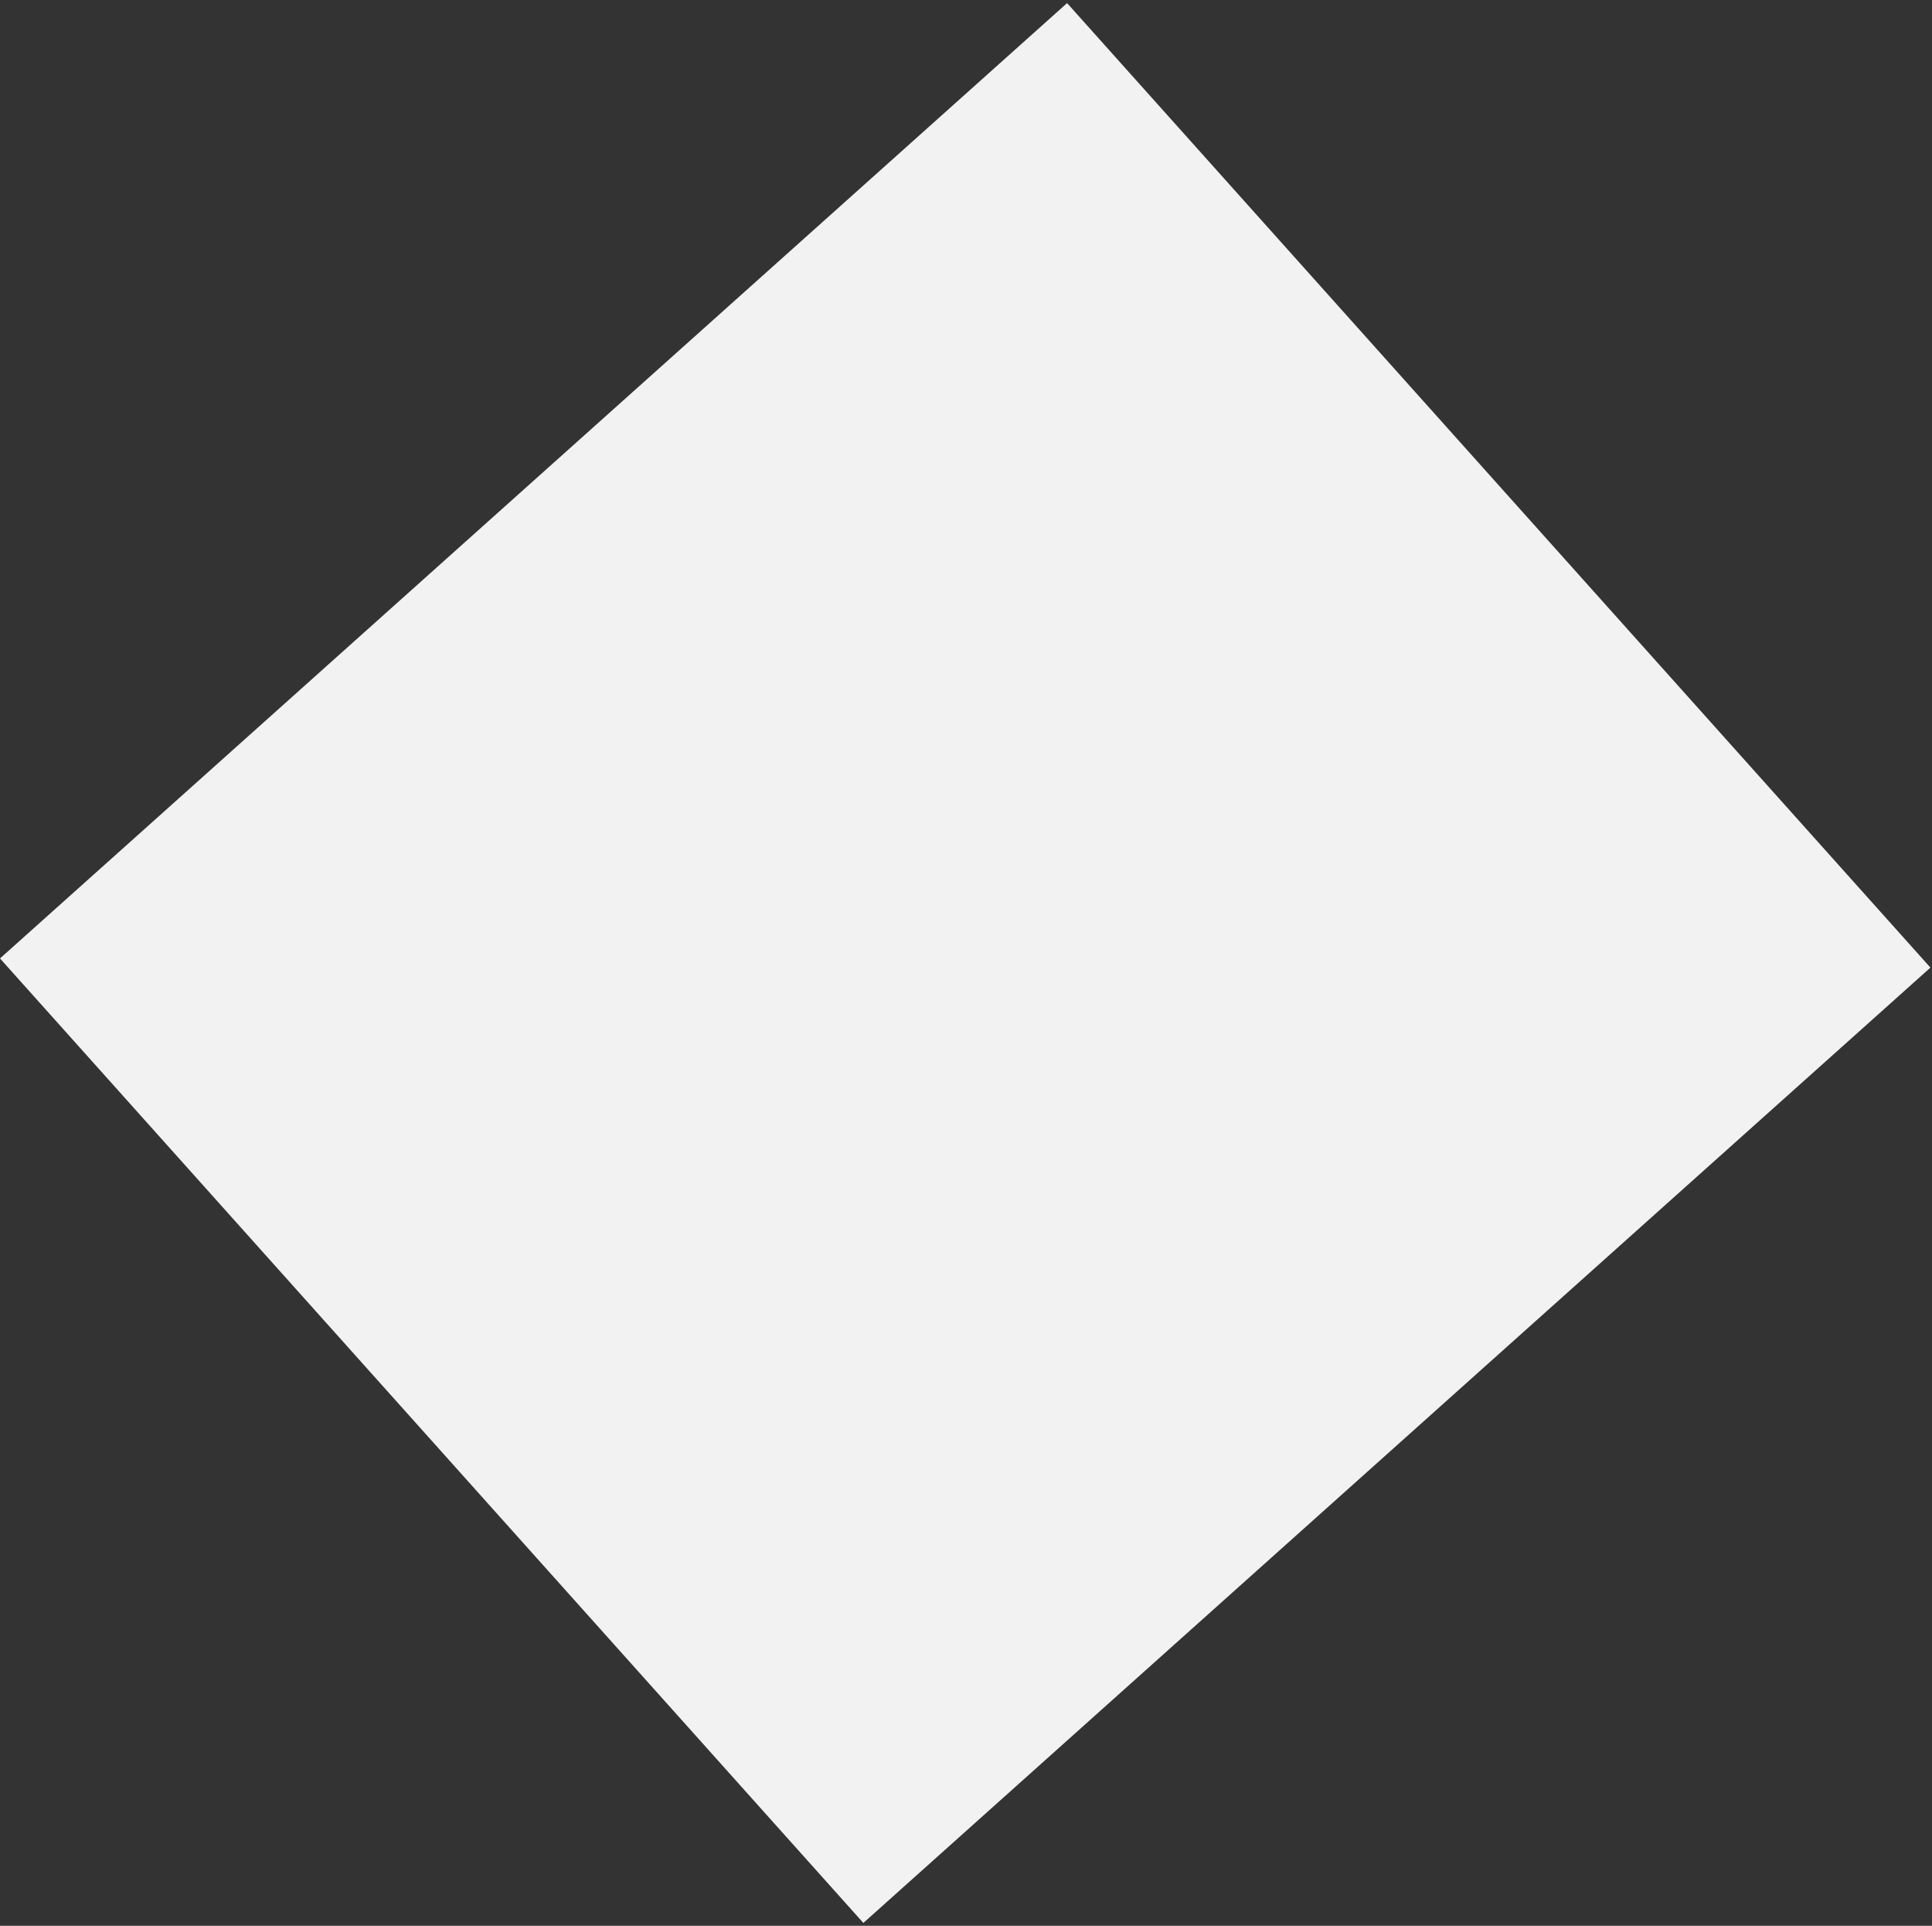 <svg width="603" height="601" viewBox="0 0 603 601" fill="none" xmlns="http://www.w3.org/2000/svg">
<rect x="0" y="0" width="603" height="601" fill="#333333" stroke="none"/>
<rect x="333.047" y="0.967" width="404" height="447" transform="rotate(48.165 333.047 0.967)" fill="#F2F2F2"/>
</svg>
